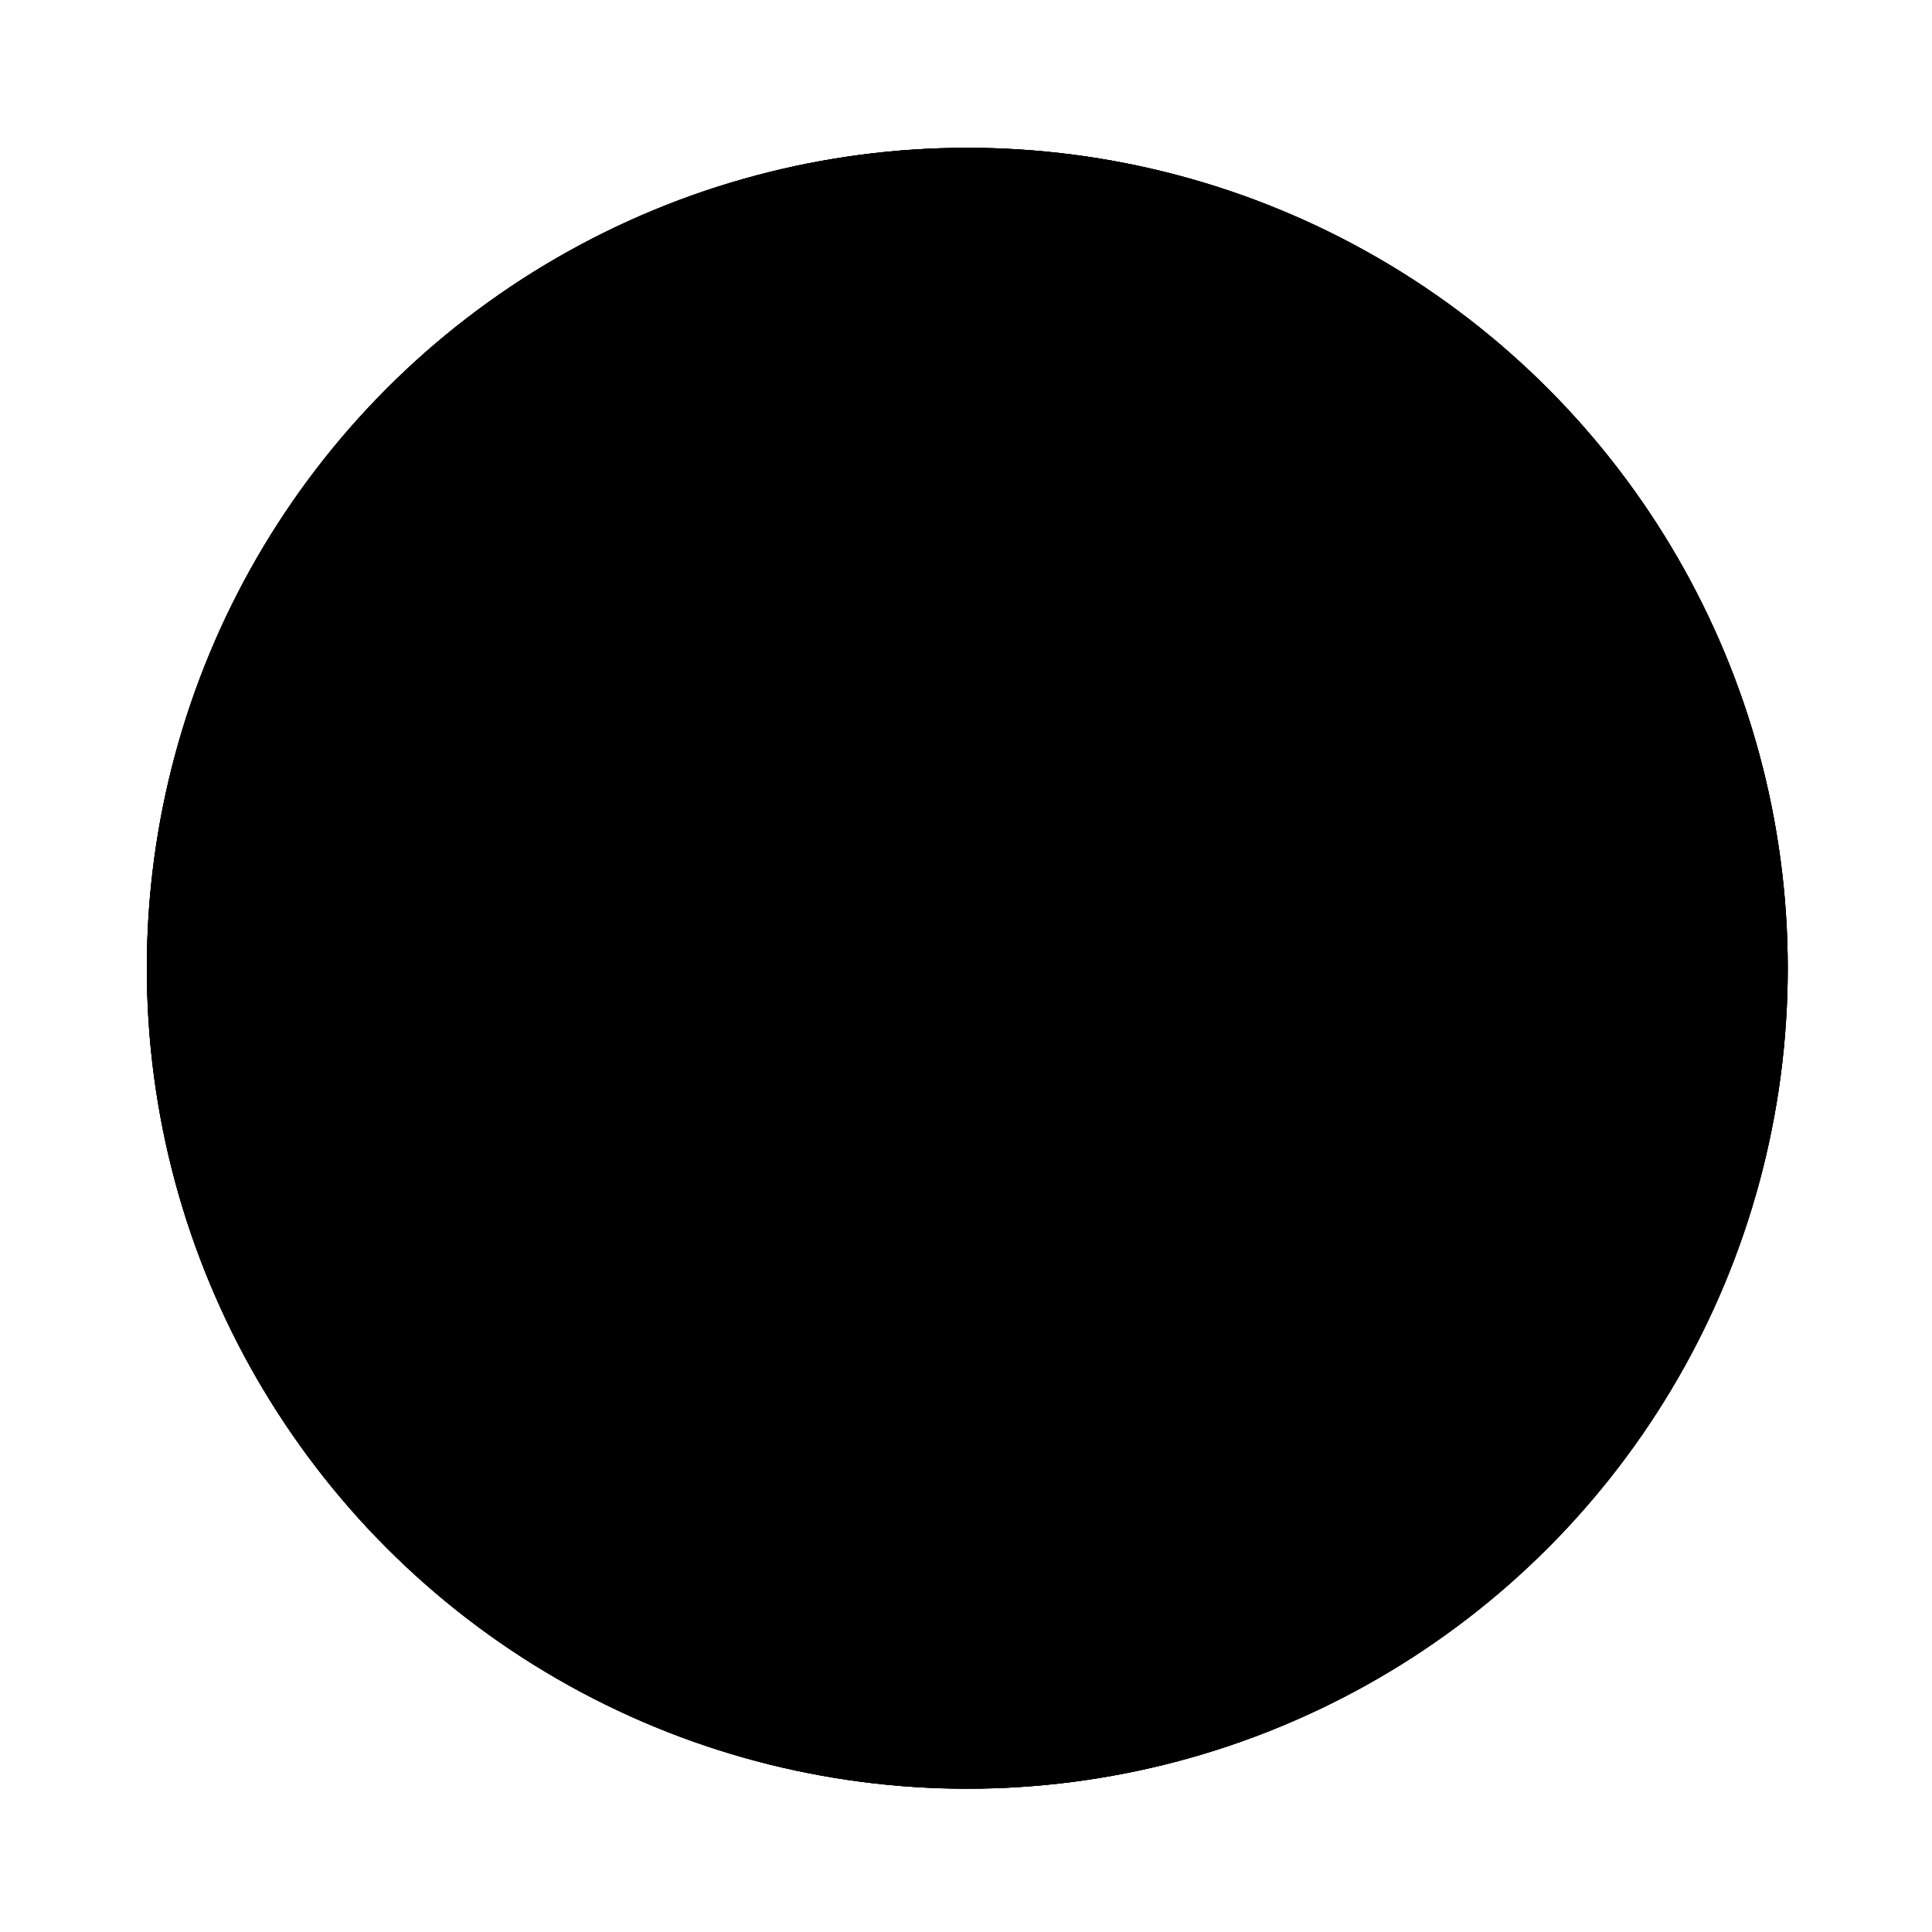<svg xmlns='http://www.w3.org/2000/svg' width='600' height='600' viewBox='0 0 600 600'>
    <g id='Layer_1' className='st0'>
        <circle className='st1' cx='300.4' cy='300.7' r='254.8' />
        <g className='st2'>
            <path className='st3' d='M437.2,248.8c-7.3,0-13.3-6-13.3-13.3v-39.2c0-7.3,6-13.3,13.3-13.3h39.2c7.3,0,13.3,6,13.3,13.3v39.2 c0,7.3-6,13.3-13.3,13.3H437.2z'
            />
            <path className='st3' d='M358.4,248.8c-7.3,0-13.3-6-13.3-13.3v-39.2c0-7.3,6-13.3,13.3-13.3h39.2c7.3,0,13.3,6,13.3,13.3v39.2 c0,7.3-6,13.3-13.3,13.3H358.4z'
            />
            <path className='st3' d='M279.6,248.8c-7.3,0-13.3-6-13.3-13.3v-39.2c0-7.3,6-13.3,13.3-13.3h39.2c7.3,0,13.3,6,13.3,13.3v39.2 c0,7.3-6,13.3-13.3,13.3H279.6z'
            />
            <path className='st3' d='M200.8,248.8c-7.3,0-13.3-6-13.3-13.3v-39.2c0-7.3,6-13.3,13.3-13.3H240c7.3,0,13.3,6,13.3,13.3v39.2 c0,7.3-6,13.3-13.3,13.3H200.8z'
            />
            <path className='st3' d='M121.9,248.8c-7.3,0-13.3-6-13.3-13.3v-39.2c0-7.3,6-13.3,13.3-13.3h39.2c7.3,0,13.3,6,13.3,13.3v39.2 c0,7.3-6,13.3-13.3,13.3H121.9z'
            />
        </g>
        <g className='st2'>
            <path className='st3' d='M437.2,333.6c-7.3,0-13.3-6-13.3-13.3v-39.2c0-7.3,6-13.3,13.3-13.3h39.2c7.3,0,13.3,6,13.3,13.3v39.2 c0,7.3-6,13.3-13.3,13.3H437.2z'
            />
            <path className='st3' d='M358.4,333.6c-7.3,0-13.3-6-13.3-13.3v-39.2c0-7.3,6-13.3,13.3-13.3h39.2c7.3,0,13.3,6,13.3,13.3v39.2 c0,7.3-6,13.3-13.3,13.3H358.4z'
            />
            <path className='st3' d='M279.6,333.6c-7.3,0-13.3-6-13.3-13.3v-39.2c0-7.3,6-13.3,13.3-13.3h39.2c7.3,0,13.3,6,13.3,13.3v39.2 c0,7.3-6,13.3-13.3,13.3H279.6z'
            />
            <path className='st3' d='M200.8,333.6c-7.3,0-13.3-6-13.3-13.3v-39.2c0-7.3,6-13.3,13.3-13.3H240c7.3,0,13.3,6,13.3,13.3v39.2 c0,7.3-6,13.3-13.3,13.3H200.8z'
            />
            <path className='st3' d='M121.9,333.6c-7.3,0-13.3-6-13.3-13.3v-39.2c0-7.3,6-13.3,13.3-13.3h39.2c7.3,0,13.3,6,13.3,13.3v39.2 c0,7.3-6,13.3-13.3,13.3H121.9z'
            />
        </g>
        <g className='st2'>
            <path className='st3' d='M437.2,418.5c-7.3,0-13.3-6-13.3-13.3V366c0-7.3,6-13.3,13.3-13.3h39.2c7.3,0,13.3,6,13.3,13.3v39.2 c0,7.3-6,13.3-13.3,13.3H437.2z'
            />
            <path className='st3' d='M358.4,418.5c-7.3,0-13.3-6-13.3-13.3V366c0-7.3,6-13.3,13.3-13.3h39.2c7.3,0,13.3,6,13.3,13.3v39.2 c0,7.3-6,13.3-13.3,13.3H358.4z'
            />
            <path className='st3' d='M279.6,418.5c-7.3,0-13.3-6-13.3-13.3V366c0-7.3,6-13.3,13.3-13.3h39.2c7.3,0,13.3,6,13.3,13.3v39.2 c0,7.3-6,13.3-13.3,13.3H279.6z'
            />
            <path className='st3' d='M200.8,418.5c-7.3,0-13.3-6-13.3-13.3V366c0-7.3,6-13.3,13.3-13.3H240c7.3,0,13.3,6,13.3,13.3v39.2 c0,7.3-6,13.3-13.3,13.3H200.8z'
            />
            <path className='st3' d='M121.9,418.5c-7.3,0-13.3-6-13.3-13.3V366c0-7.3,6-13.3,13.3-13.3h39.2c7.3,0,13.3,6,13.3,13.3v39.2 c0,7.3-6,13.3-13.3,13.3H121.9z'
            />
        </g>
    </g>
    <g id='Layer_1_copy' className='st0'>
        <circle className='st1' cx='300.4' cy='300.7' r='254.8' />
        <path className='st4' d='M462.4,268.2c-6.2-14.7-16.6-27.1-29.6-35.9c-6.5-4.4-13.7-7.9-21.4-10.3c-7.7-2.4-15.9-3.7-24.3-3.7 c-5.7,0-11.3,0.6-16.7,1.9c-10.1,2.3-19.2,6.5-27.5,11.9c-7.2,4.7-13.9,10.2-20.1,16.2c-6.2,6-12,12.4-17.6,19 c4.7,5.7,9.2,11.5,13.6,17.2l0.4,0.5c2.2,2.8,4.5,5.7,6.7,8.6c0.5-0.6,0.9-1.2,1.4-1.7c5-6.1,10.1-11.9,15.1-16.9 c3.8-3.8,7.5-7.3,11.2-10.2c5.6-4.5,11.1-7.9,16.6-10.1c2.7-1.1,5.5-2,8.2-2.6c2.8-0.6,5.6-0.9,8.6-0.9c6.8,0,13.2,1.4,19.1,3.8 c8.8,3.7,16.3,9.9,21.6,17.8c2.6,3.9,4.7,8.2,6.2,12.8c1.4,4.6,2.2,9.5,2.2,14.6c0,6.8-1.4,13.2-3.8,19.1 c-3.7,8.8-9.9,16.3-17.8,21.6c-3.9,2.6-8.2,4.7-12.8,6.2s-9.5,2.2-14.6,2.2l0,0c-3.3,0-6.4-0.4-9.4-1.1c-4-0.9-7.9-2.4-11.9-4.5 c-1.3-0.7-2.6-1.4-4-2.3c-4-2.5-8-5.5-12.1-9.1c-1.5-1.3-3-2.7-4.6-4.2c-4.6-4.4-9.2-9.4-13.7-14.8c-3.8-4.5-7.7-9.3-11.5-14.2 c-2.3-2.9-4.7-5.9-7-8.9c-6.4-8.2-12.9-16.5-19.8-24.6c-5.2-6-10.5-11.9-16.2-17.3c-4.3-4.1-8.7-8-13.4-11.5 c-0.9-0.7-1.8-1.3-2.7-1.9c-6.3-4.5-13.1-8.3-20.6-11.2c-6.9-2.6-14.2-4.4-22-4.9c-1.8-0.1-3.6-0.2-5.4-0.2 c-11.2,0-22,2.3-31.8,6.4c-14.7,6.2-27.1,16.5-35.9,29.6c-4.4,6.5-7.9,13.7-10.3,21.4c-2.4,7.7-3.7,15.8-3.7,24.3 c0,11.2,2.3,22,6.4,31.8c6.2,14.7,16.5,27.1,29.6,35.9c6.5,4.4,13.7,7.9,21.4,10.3s15.9,3.7,24.3,3.7c5.7,0,11.3-0.7,16.7-1.9 c10.1-2.3,19.2-6.5,27.5-11.9c7.2-4.7,13.9-10.2,20.1-16.2c6.2-6,12-12.4,17.6-19c-4.7-5.8-9.3-11.6-13.7-17.3l-0.3-0.4 c-2.2-2.8-4.5-5.7-6.7-8.6c-0.5,0.6-0.9,1.2-1.4,1.7c-5,6.1-10.1,11.9-15.1,16.9c-3.8,3.8-7.5,7.3-11.2,10.2 c-5.6,4.5-11.1,7.9-16.6,10.1c-2.7,1.1-5.5,2-8.2,2.6c-2.8,0.6-5.6,0.9-8.6,0.9c-6.8,0-13.2-1.4-19.1-3.8 c-8.8-3.7-16.3-9.9-21.6-17.8c-2.6-3.9-4.7-8.2-6.2-12.8c-1.4-4.6-2.2-9.5-2.2-14.6c0-6.8,1.4-13.2,3.8-19.1 c3.7-8.8,9.9-16.3,17.8-21.6c3.9-2.6,8.2-4.7,12.8-6.2c4.6-1.4,9.5-2.2,14.6-2.2c3.3,0,6.4,0.4,9.4,1.1c5.3,1.2,10.5,3.5,15.9,6.8 c4,2.5,8,5.5,12.1,9.1c6.1,5.4,12.2,11.9,18.3,19.1c6.1,7.2,12.3,15.1,18.6,23.1c6.4,8.2,12.9,16.5,19.8,24.6 c5.2,6,10.5,11.9,16.2,17.3c1.1,1,2.1,2,3.2,3c3.3,3,6.7,5.8,10.2,8.5c7.1,5.3,14.8,9.9,23.2,13.1c0.5,0.2,1.1,0.4,1.6,0.6 c8,2.9,16.7,4.5,25.8,4.5c11.2,0,22-2.3,31.8-6.4c14.7-6.2,27.1-16.6,35.9-29.6c4.4-6.5,7.9-13.7,10.3-21.4 c2.4-7.7,3.7-15.9,3.7-24.3C468.8,288.8,466.5,278,462.4,268.2z'
        />
    </g>
    <g id='Layer_1_copy_2'>
        <circle className='st5' cx='300.4' cy='300.7' r='254.8' />
        <path className='st3' d='M393.8,269.5h-19.6v-42.2c0-3-0.2-5.8-0.4-8.6c-4.4-37.5-36.1-65.7-73.8-65.7s-69.4,28.3-73.8,65.8 c-0.3,2.7-0.5,5.6-0.5,8.6v42.2h-19.5c-7.6,0-13.8,6.2-13.8,13.9v140.1c0,7.6,6.2,13.8,13.8,13.8h187.6c7.6,0,13.8-6.2,13.8-13.8 V283.4C407.6,275.8,401.5,269.5,393.8,269.5z M308.3,365.9v19.2c0,4.6-3.7,8.4-8.4,8.4c-4.6,0-8.4-3.7-8.4-8.4v-19.2 c-9.3-3.4-15.9-12.3-15.9-22.8c0-13.4,10.9-24.3,24.3-24.3c13.4,0,24.3,10.9,24.3,24.3C324.3,353.5,317.6,362.5,308.3,365.9z M351.9,269.5H248v-42.2c0-2.1,0.1-4.2,0.3-6.1c3.1-26.2,25.3-46,51.6-46c26.4,0,48.6,19.8,51.6,45.9c0.2,2,0.3,4,0.3,6.1V269.5z'
        />
    </g>
</svg>